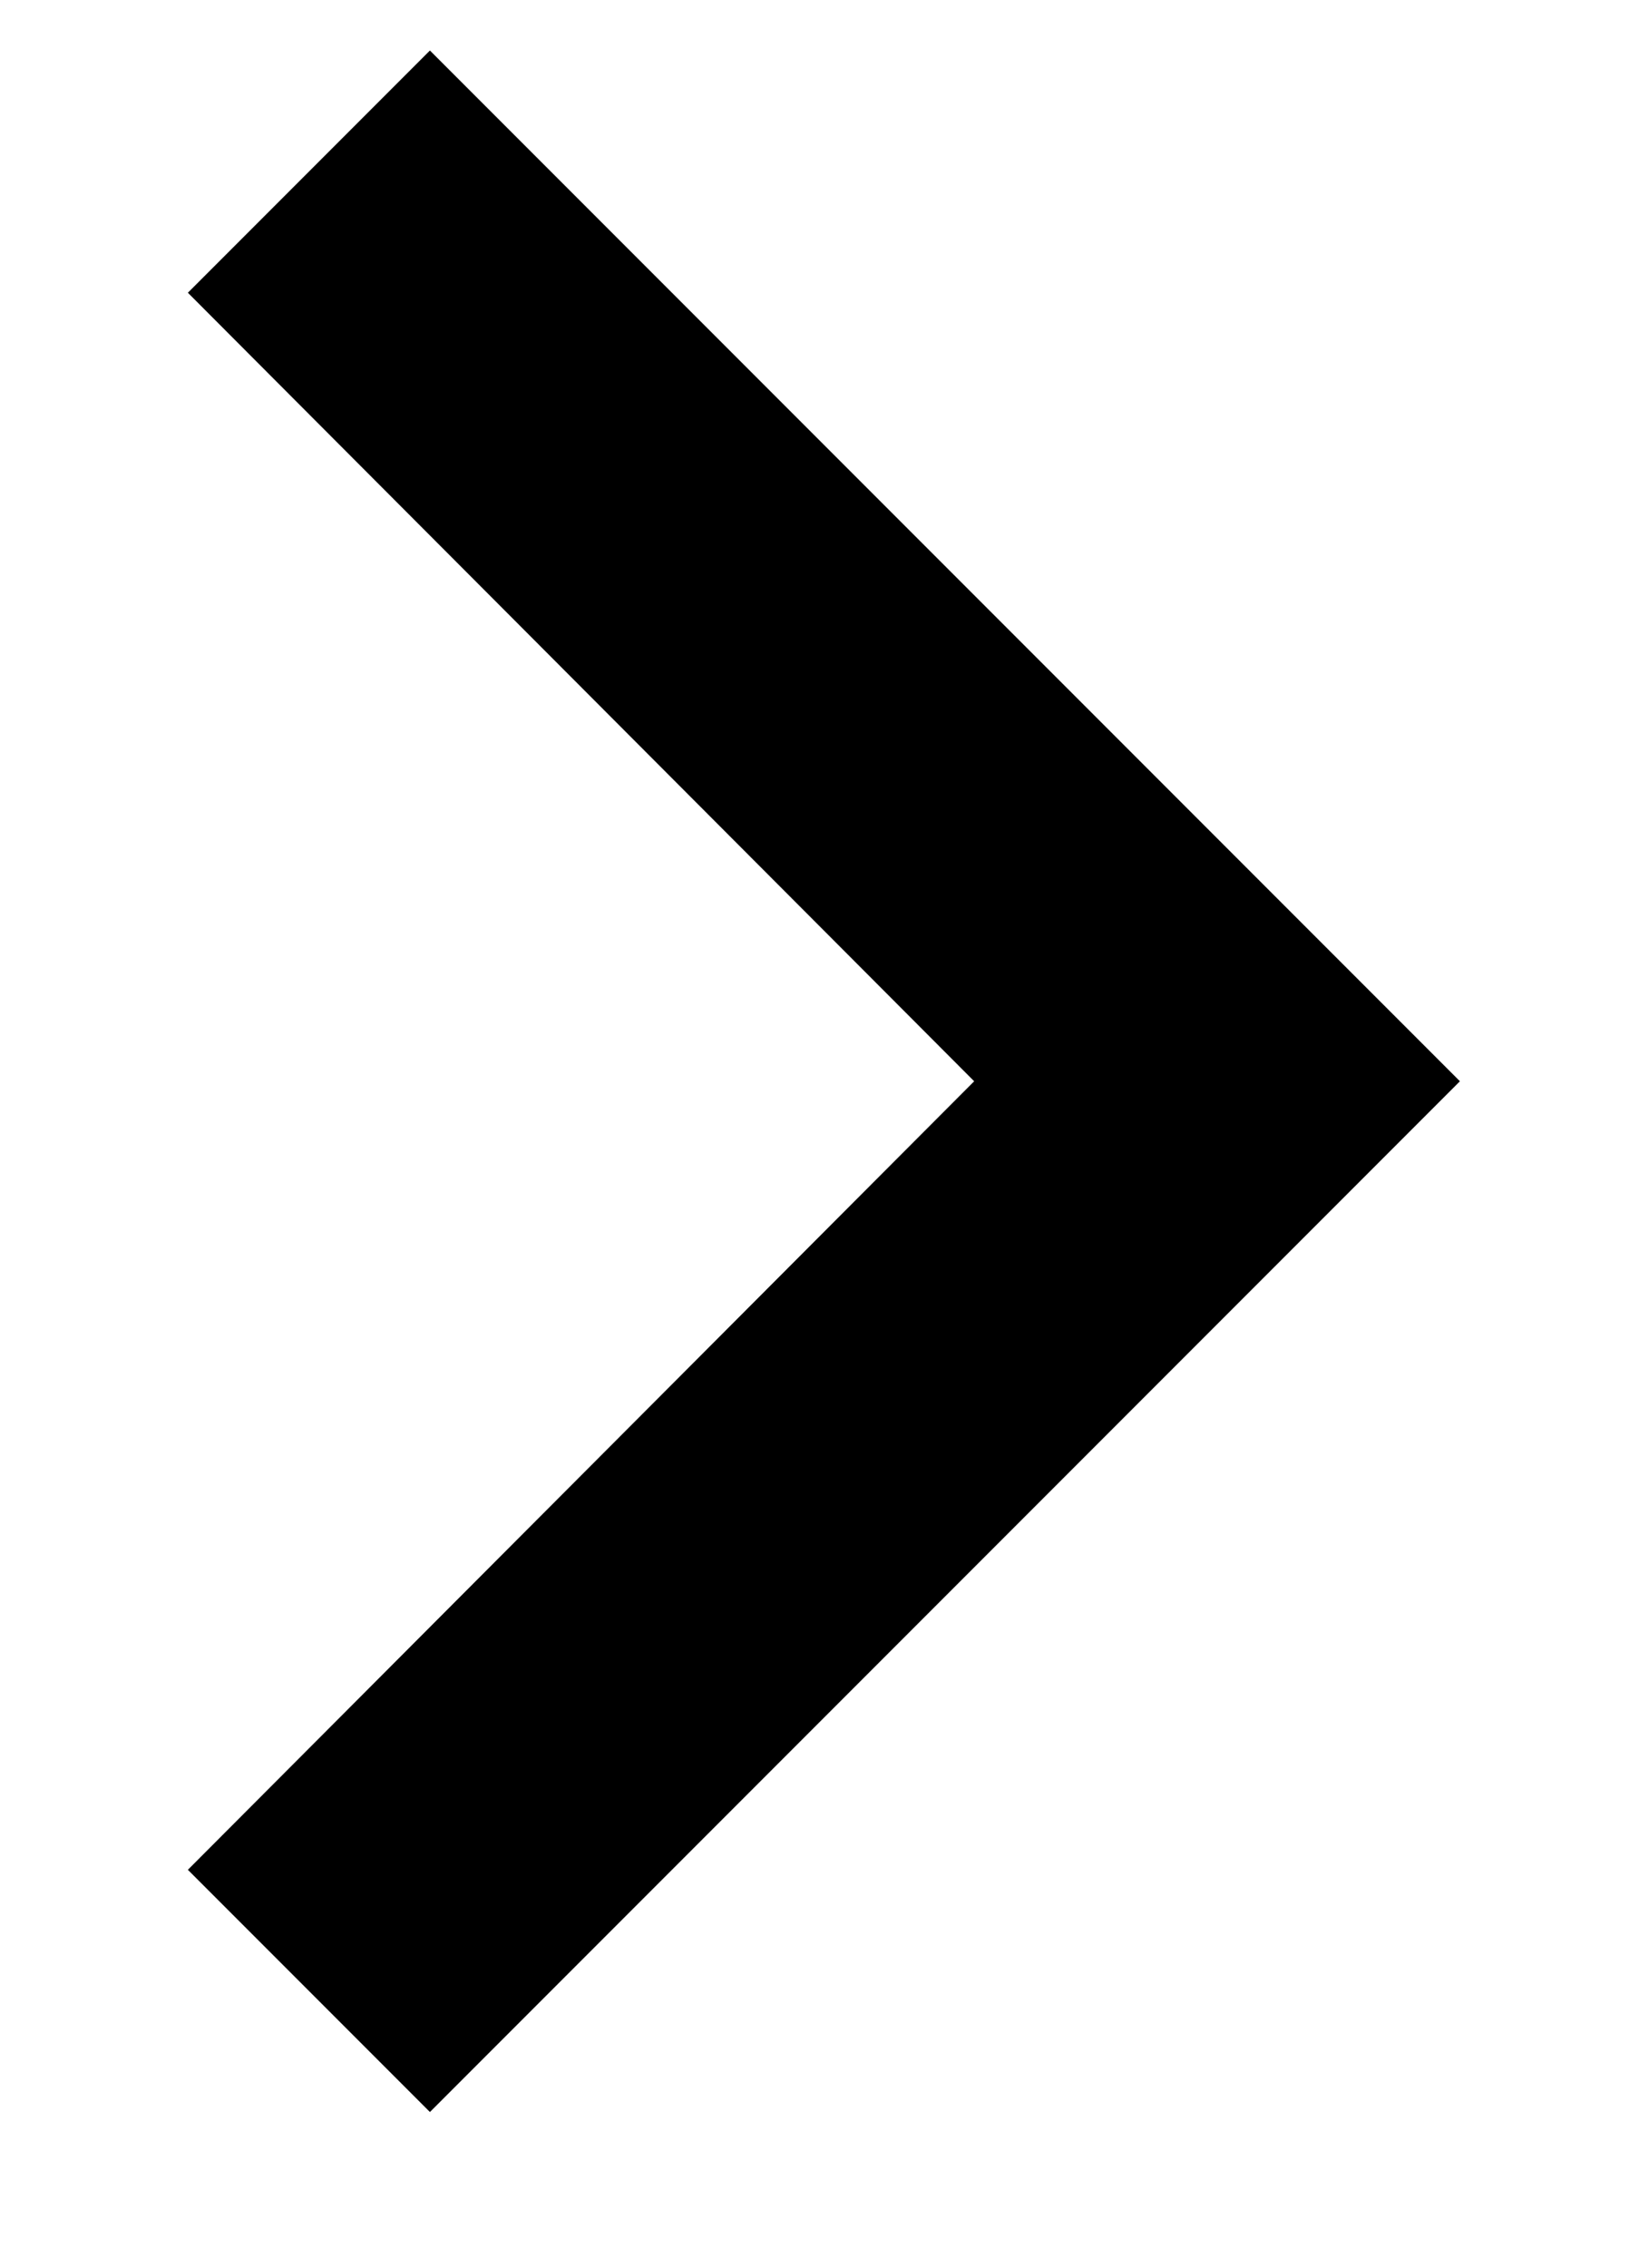 <svg width="8" height="11" viewBox="0 0 8 11" fill="none" xmlns="http://www.w3.org/2000/svg">
<path d="M0.912 1.42L4.729 5.245L0.912 9.07L2.087 10.245L7.087 5.245L2.087 0.245L0.912 1.42Z" fill="black"/>
</svg>
